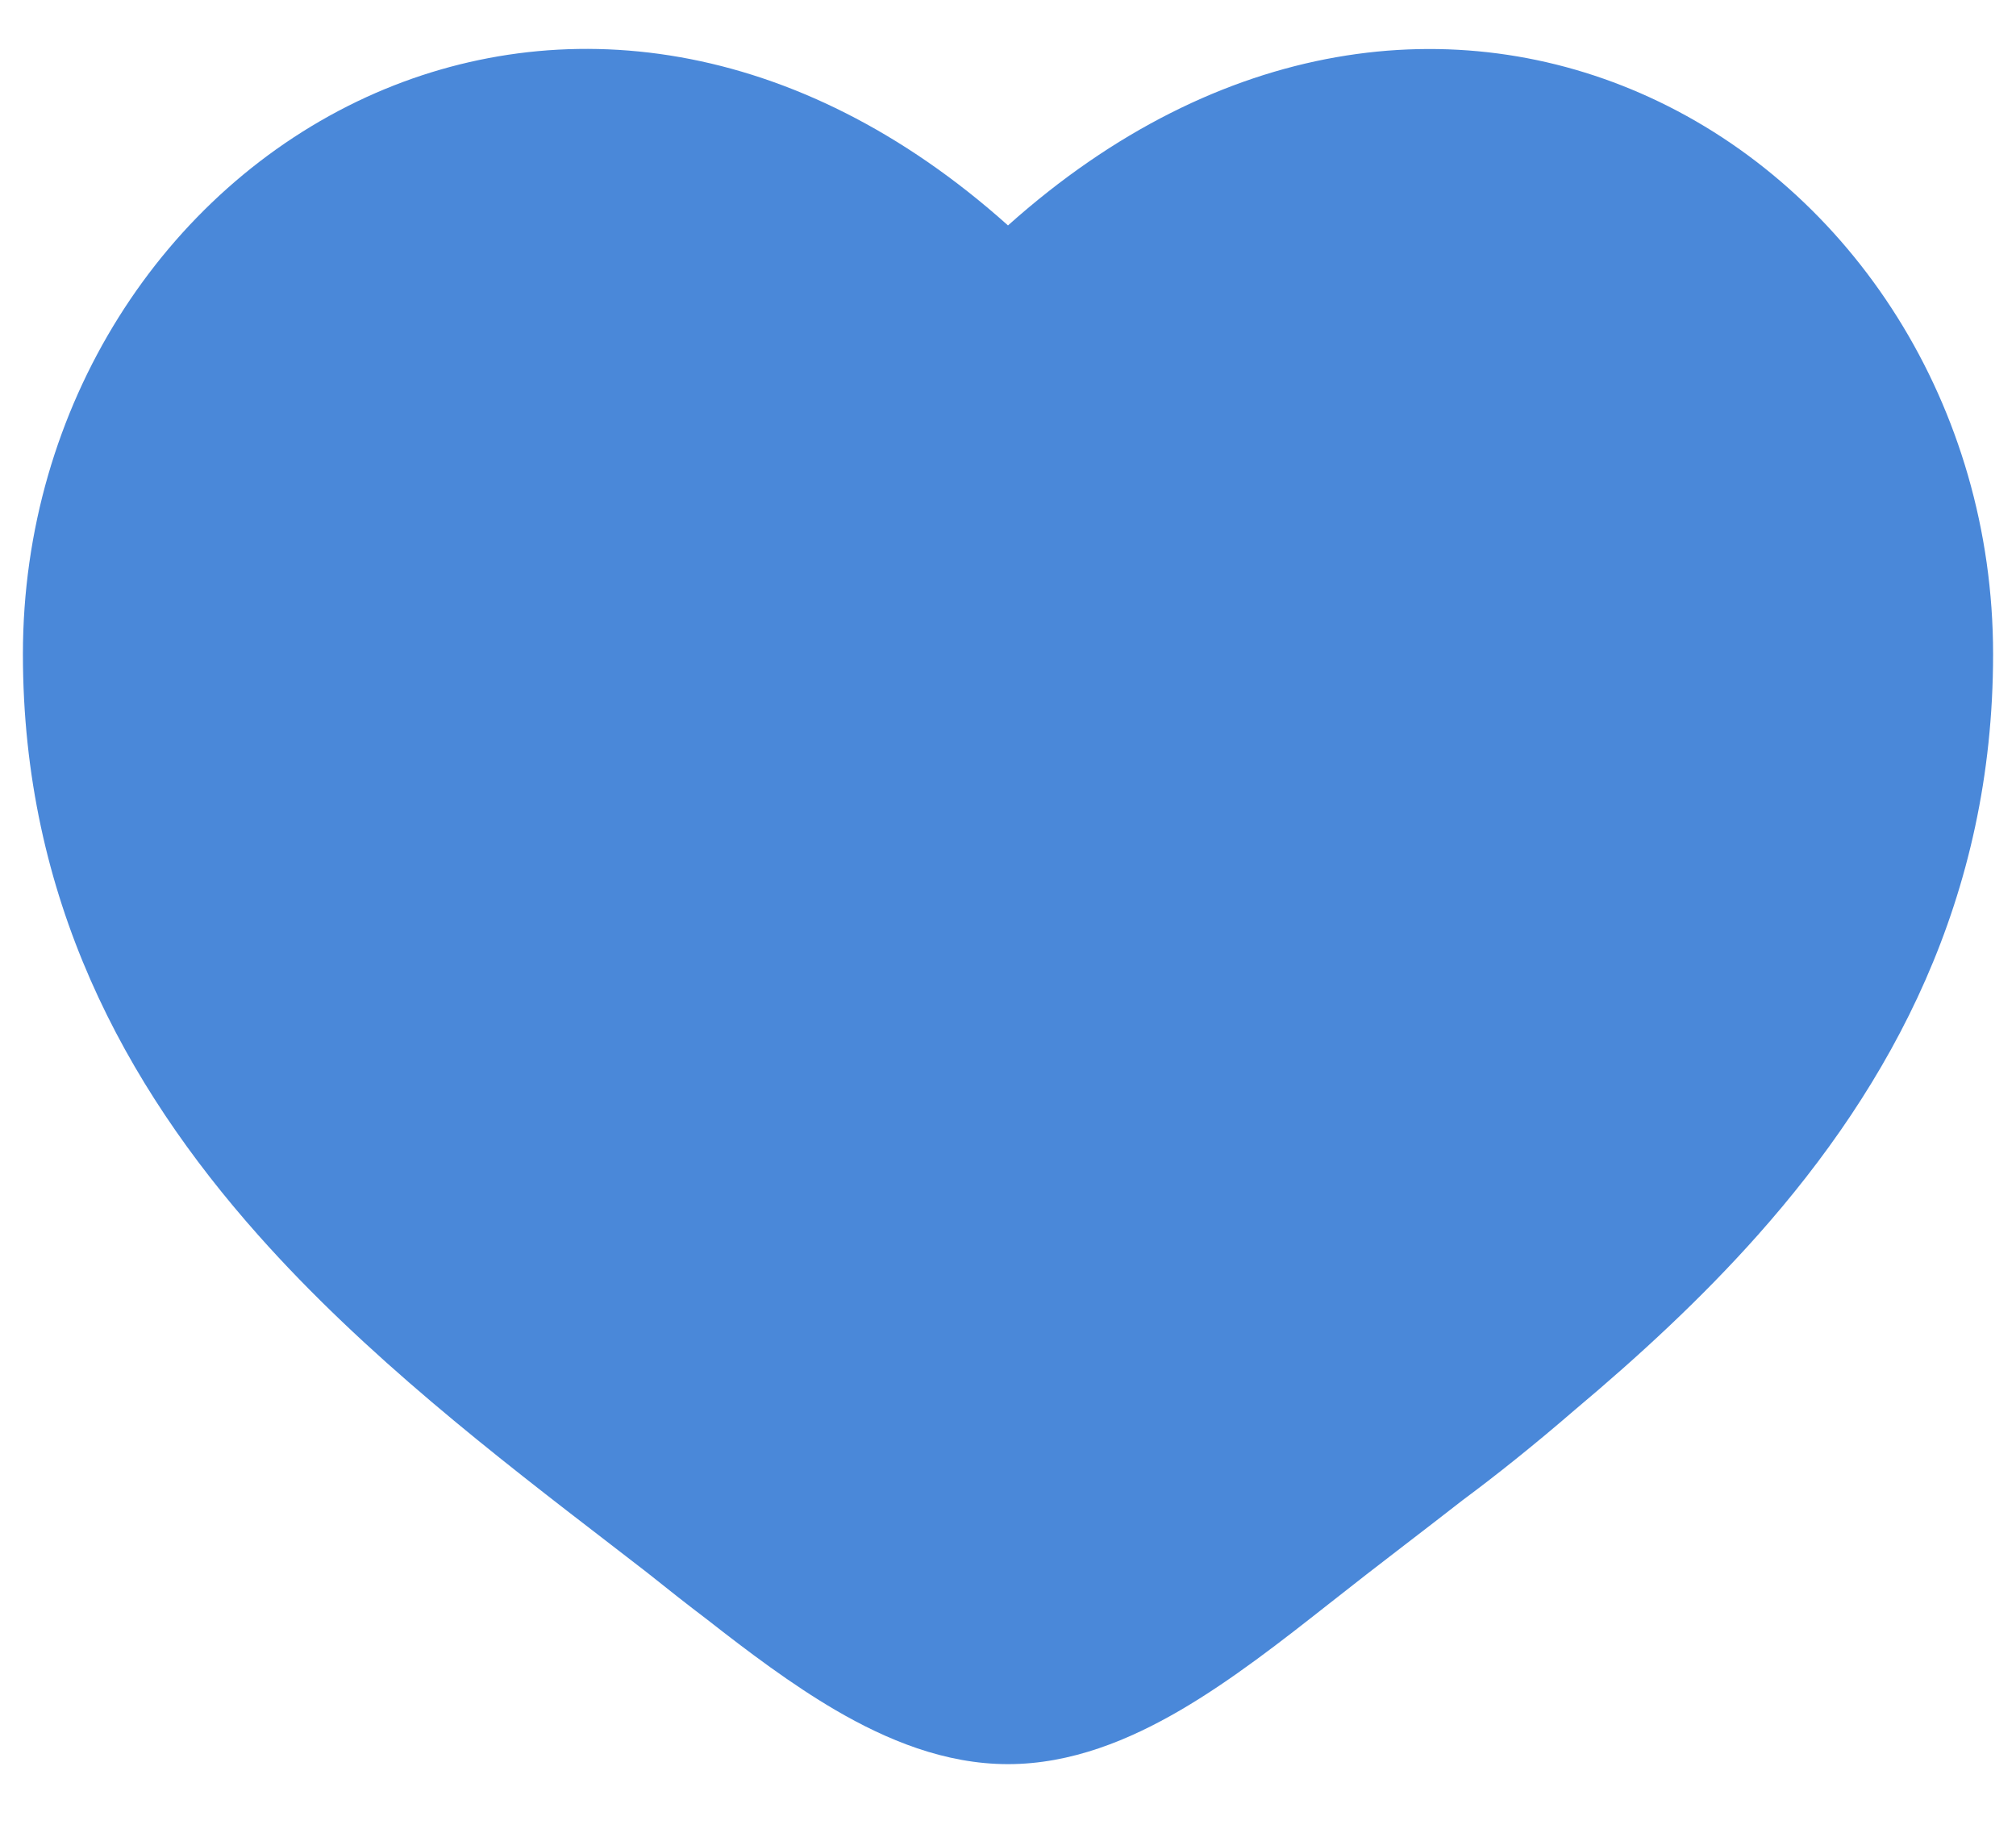 <svg width="22" height="20" viewBox="0 0 22 20" fill="none" xmlns="http://www.w3.org/2000/svg">
<path fill-rule="evenodd" clip-rule="evenodd" d="M6.671 16.859C6.801 16.959 6.93 17.058 7.056 17.156C7.287 17.341 7.508 17.515 7.718 17.674C8.166 18.025 8.639 18.381 9.117 18.661C9.674 18.986 10.31 19.251 11 19.251C11.69 19.251 12.326 18.986 12.883 18.661C13.441 18.335 13.99 17.905 14.503 17.501C14.777 17.285 15.052 17.071 15.329 16.859C15.536 16.7 15.748 16.537 15.962 16.37C16.313 16.11 16.736 15.774 17.188 15.383C17.884 14.799 18.57 14.167 19.183 13.477C20.64 11.837 21.75 9.803 21.75 7.138C21.75 4.426 20.215 2.074 18 1.061C15.901 0.101 13.312 0.391 11 2.46C8.688 0.39 6.099 0.1 4 1.059C1.786 2.074 0.25 4.426 0.25 7.138C0.25 9.803 1.36 11.837 2.817 13.477C3.983 14.79 5.41 15.889 6.671 16.859Z" fill="#4A88D9"/>
</svg>
